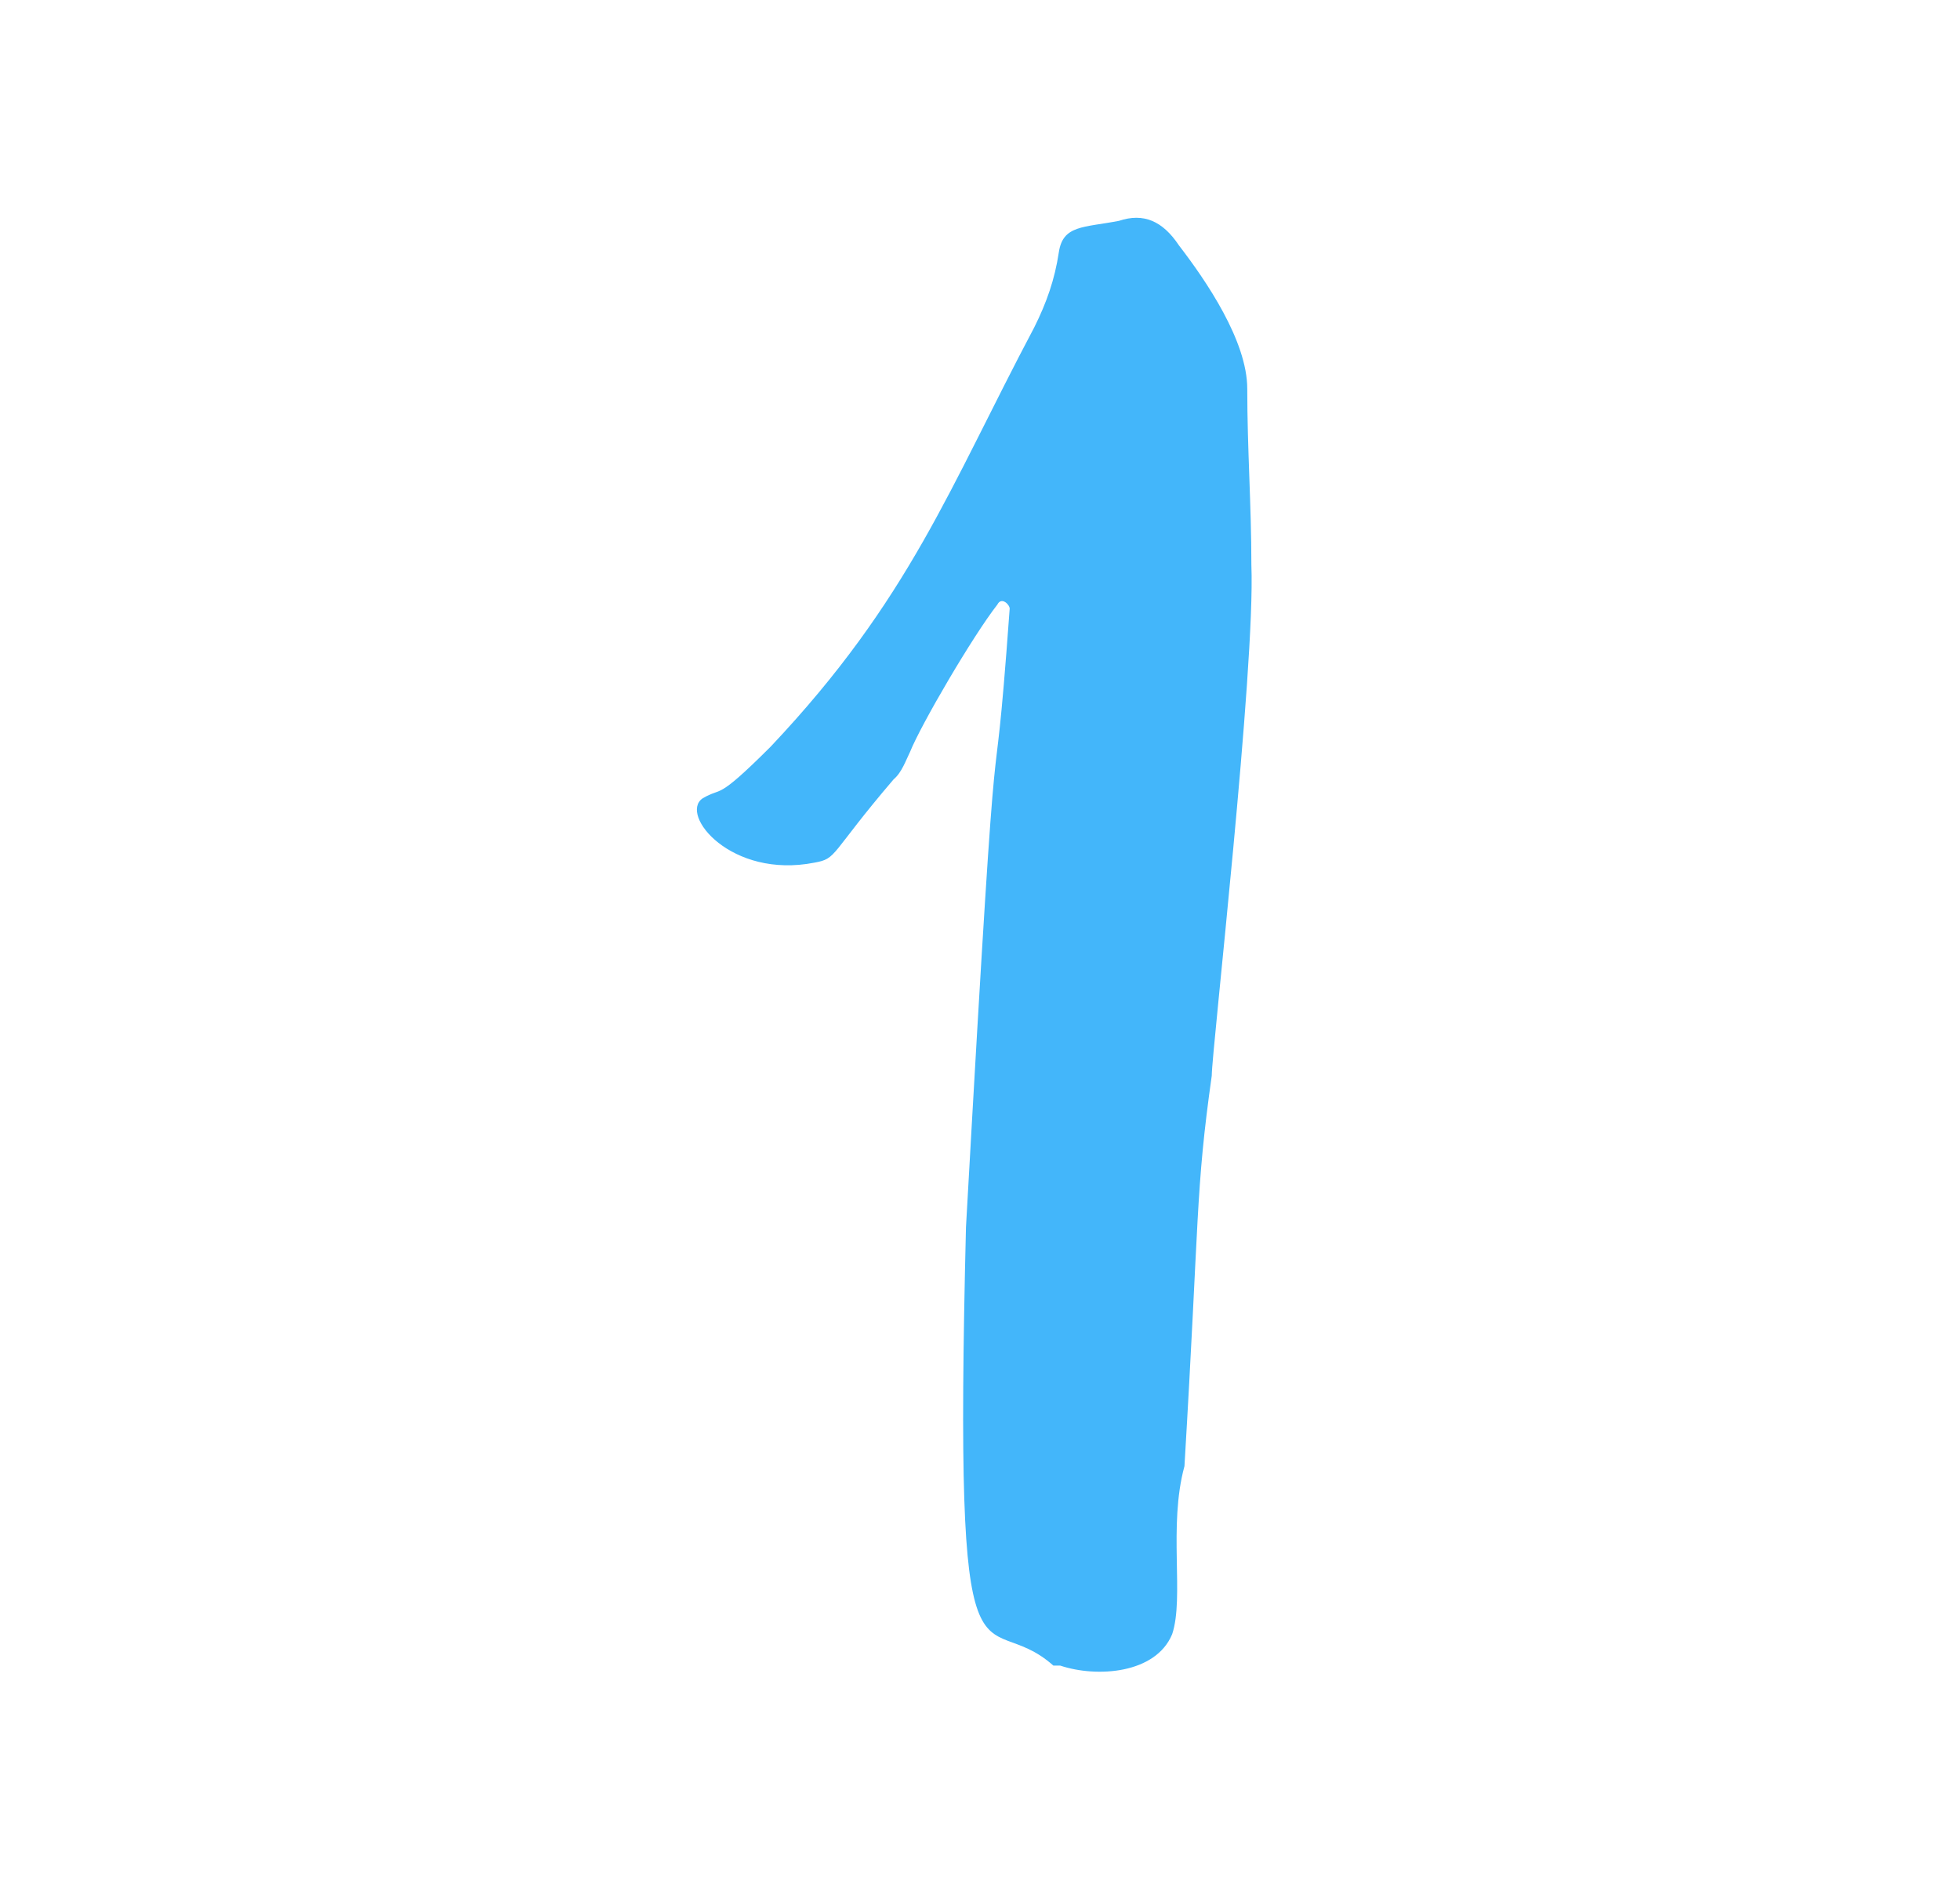 <svg width="90" height="87" viewBox="0 0 90 87" fill="none" xmlns="http://www.w3.org/2000/svg">
<path d="M48.369 76.478C45.046 73.531 43.792 79.425 44.356 56.351C45.986 27.258 45.485 40.049 46.363 27.948C46.363 27.76 45.986 27.384 45.798 27.76C44.67 29.202 42.287 33.277 41.785 34.531C41.597 34.908 41.409 35.472 41.033 35.785C38.086 39.234 38.462 39.422 37.397 39.61C33.572 40.362 31.189 37.416 32.255 36.663C33.196 36.099 32.819 36.851 35.39 34.281C41.785 27.509 43.604 22.368 47.491 15.032C48.055 13.903 48.432 12.837 48.62 11.583C48.808 10.329 49.748 10.455 51.379 10.141C52.507 9.765 53.385 10.141 54.137 11.27C55.391 12.9 57.272 15.659 57.272 17.853C57.272 20.612 57.461 23.183 57.461 25.942C57.649 30.707 55.642 48.263 55.642 49.391C54.89 54.721 55.078 55.787 54.388 67.323C53.636 70.082 54.388 73.343 53.824 75.036C53.071 76.854 50.375 77.042 48.682 76.478H48.369Z" fill="#43B6FA"/>
</svg>
